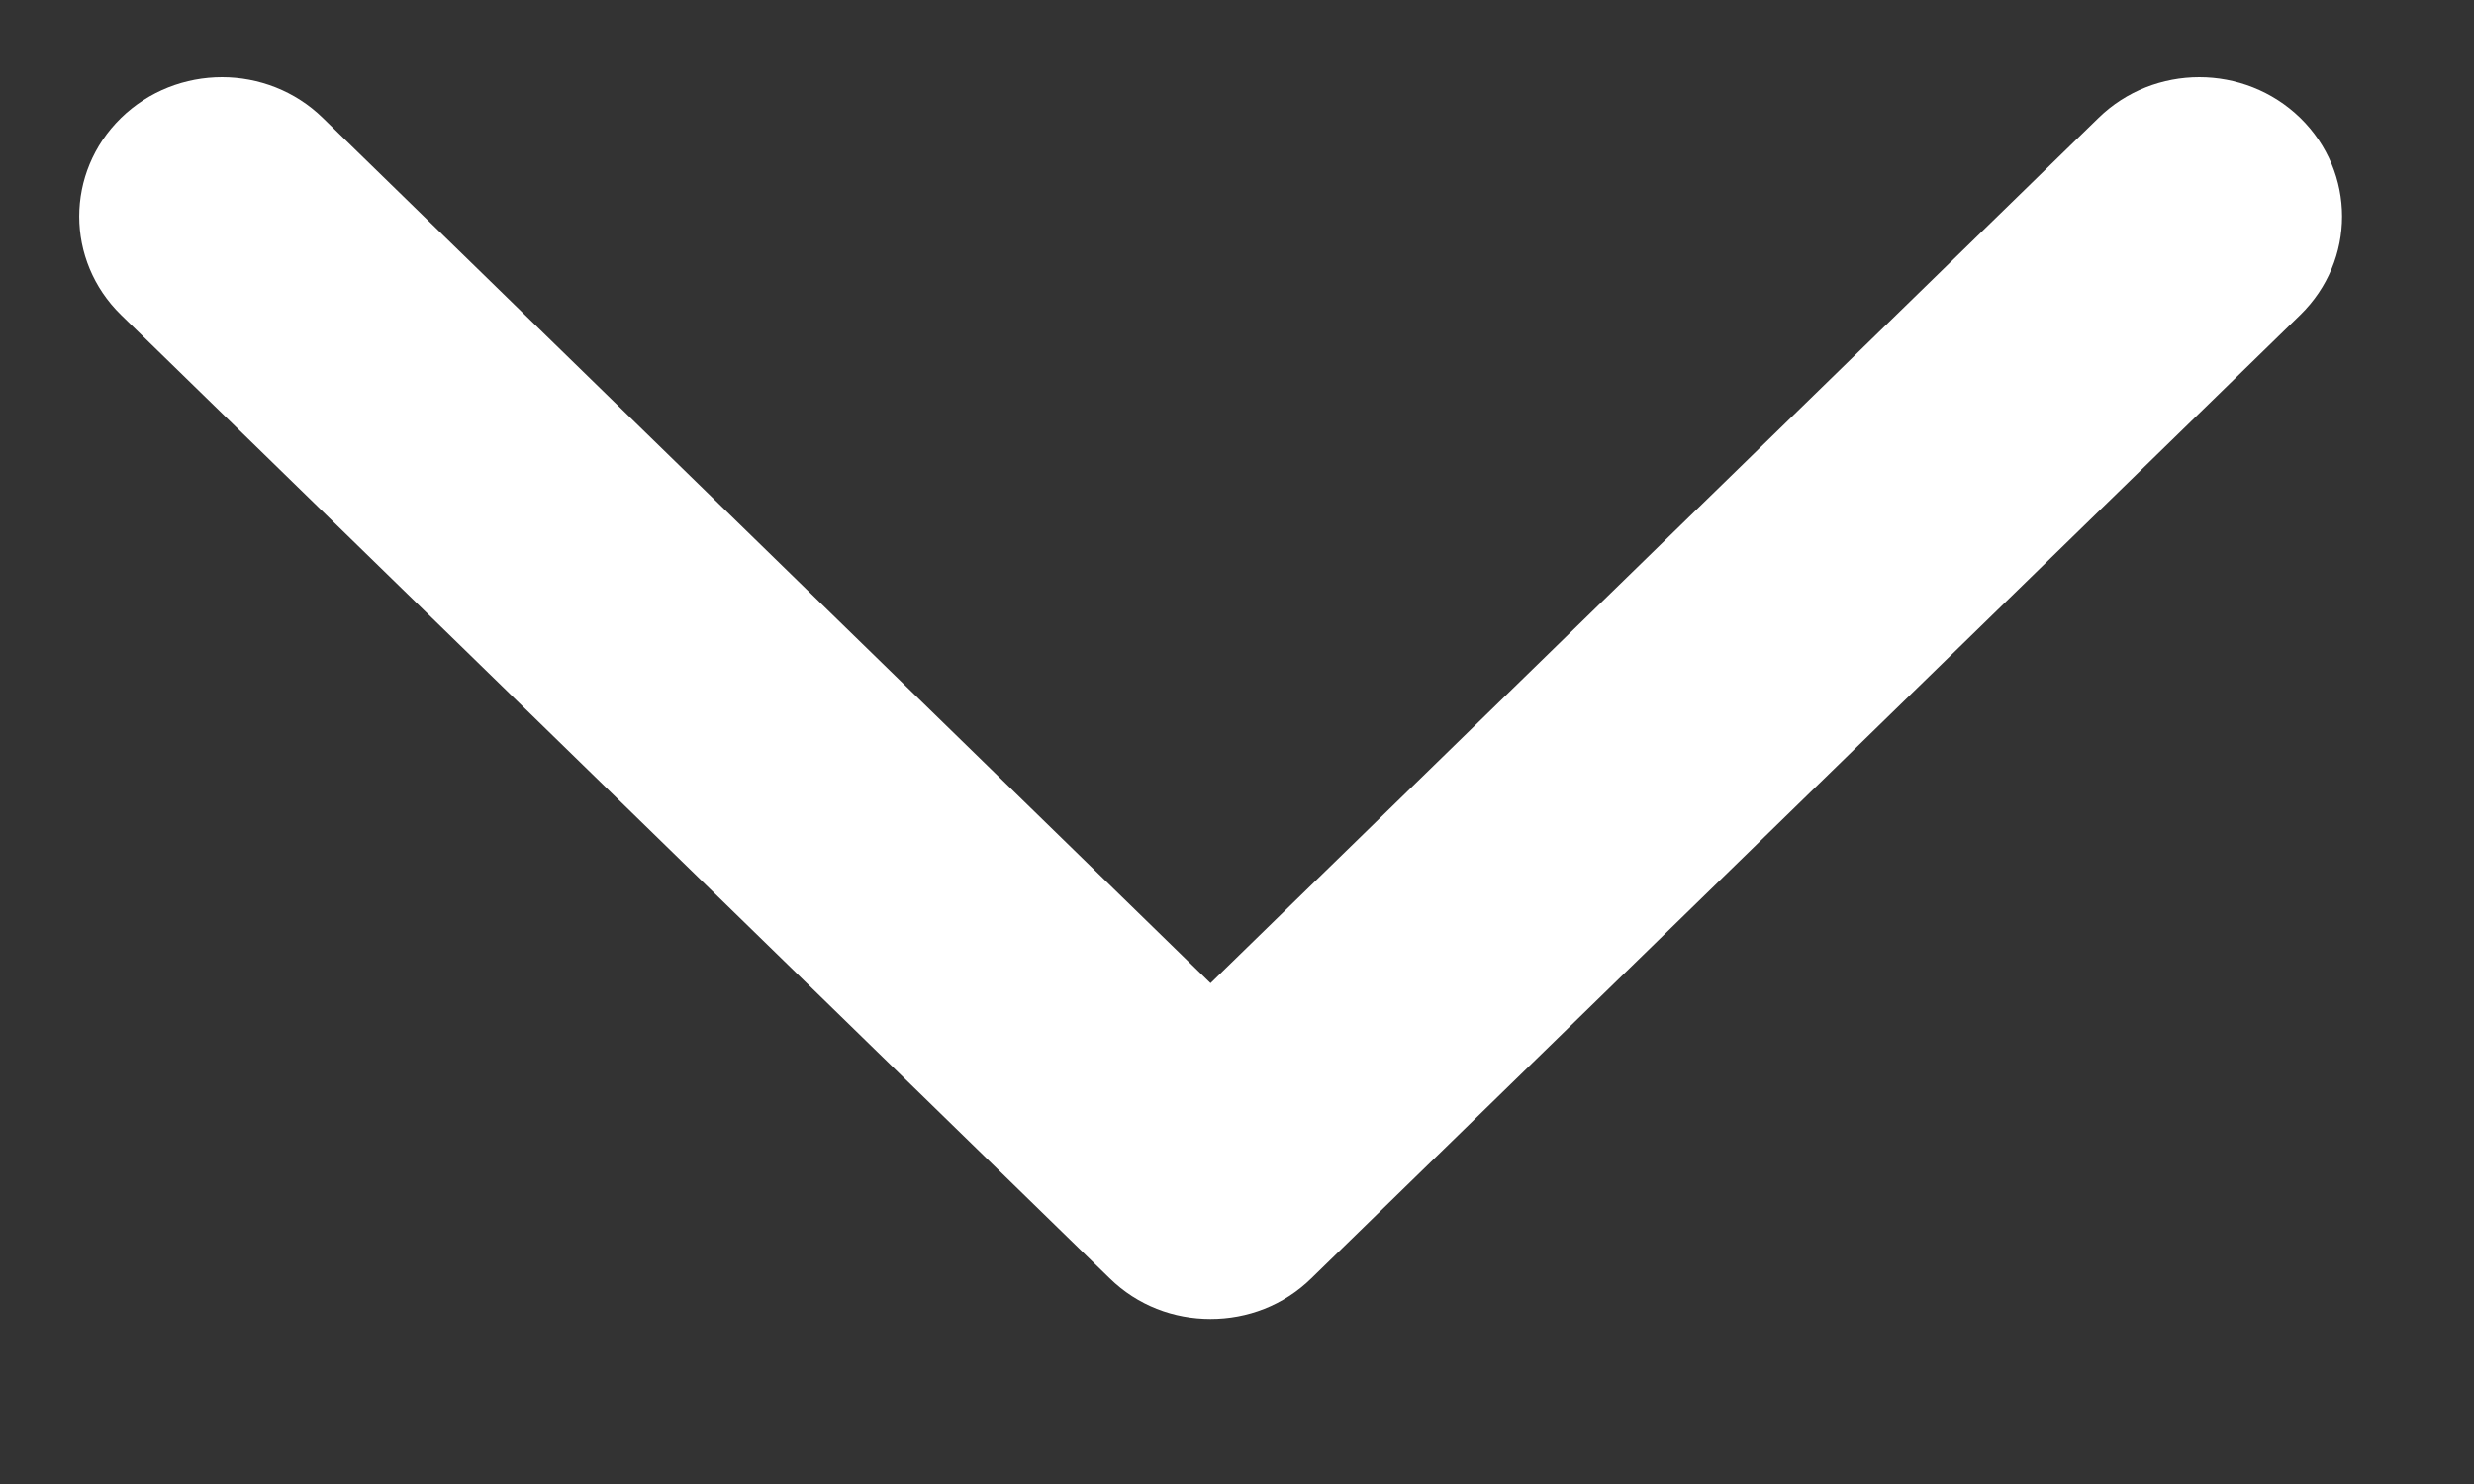 <?xml version="1.0" encoding="UTF-8"?>
<svg width="10px" height="6px" viewBox="0 0 10 6" version="1.1" xmlns="http://www.w3.org/2000/svg" xmlns:xlink="http://www.w3.org/1999/xlink">
    <rect x="0" y="0" width="10" height="6" fill="#333333" stroke="none"/>
    <!-- Generator: Sketch 49.2 (51160) - http://www.bohemiancoding.com/sketch -->
    <title>context_action_arrow</title>
    <desc>Created with Sketch.</desc>
    <defs></defs>
    <g id="Symbols" stroke="none" stroke-width="1" fill="none" fill-rule="evenodd">
        <g id="Context-Btn" transform="translate(-6, -9)" fill="#FFFFFF">
            <g id="context_action_arrow" transform="translate(6, 9)">
                <g id="Layer_1">
                    <path d="M4.893,5.333 C4.745,5.333 4.598,5.279 4.485,5.168 L0.489,1.273 C0.264,1.053 0.264,0.697 0.489,0.477 C0.715,0.257 1.08,0.257 1.305,0.477 L4.893,3.975 L8.482,0.477 C8.707,0.257 9.072,0.257 9.298,0.477 C9.523,0.697 9.523,1.053 9.298,1.273 L5.301,5.168 C5.188,5.279 5.041,5.333 4.893,5.333 Z" id="Shape"></path>
                </g>
            </g>
        </g>
    </g>
</svg>